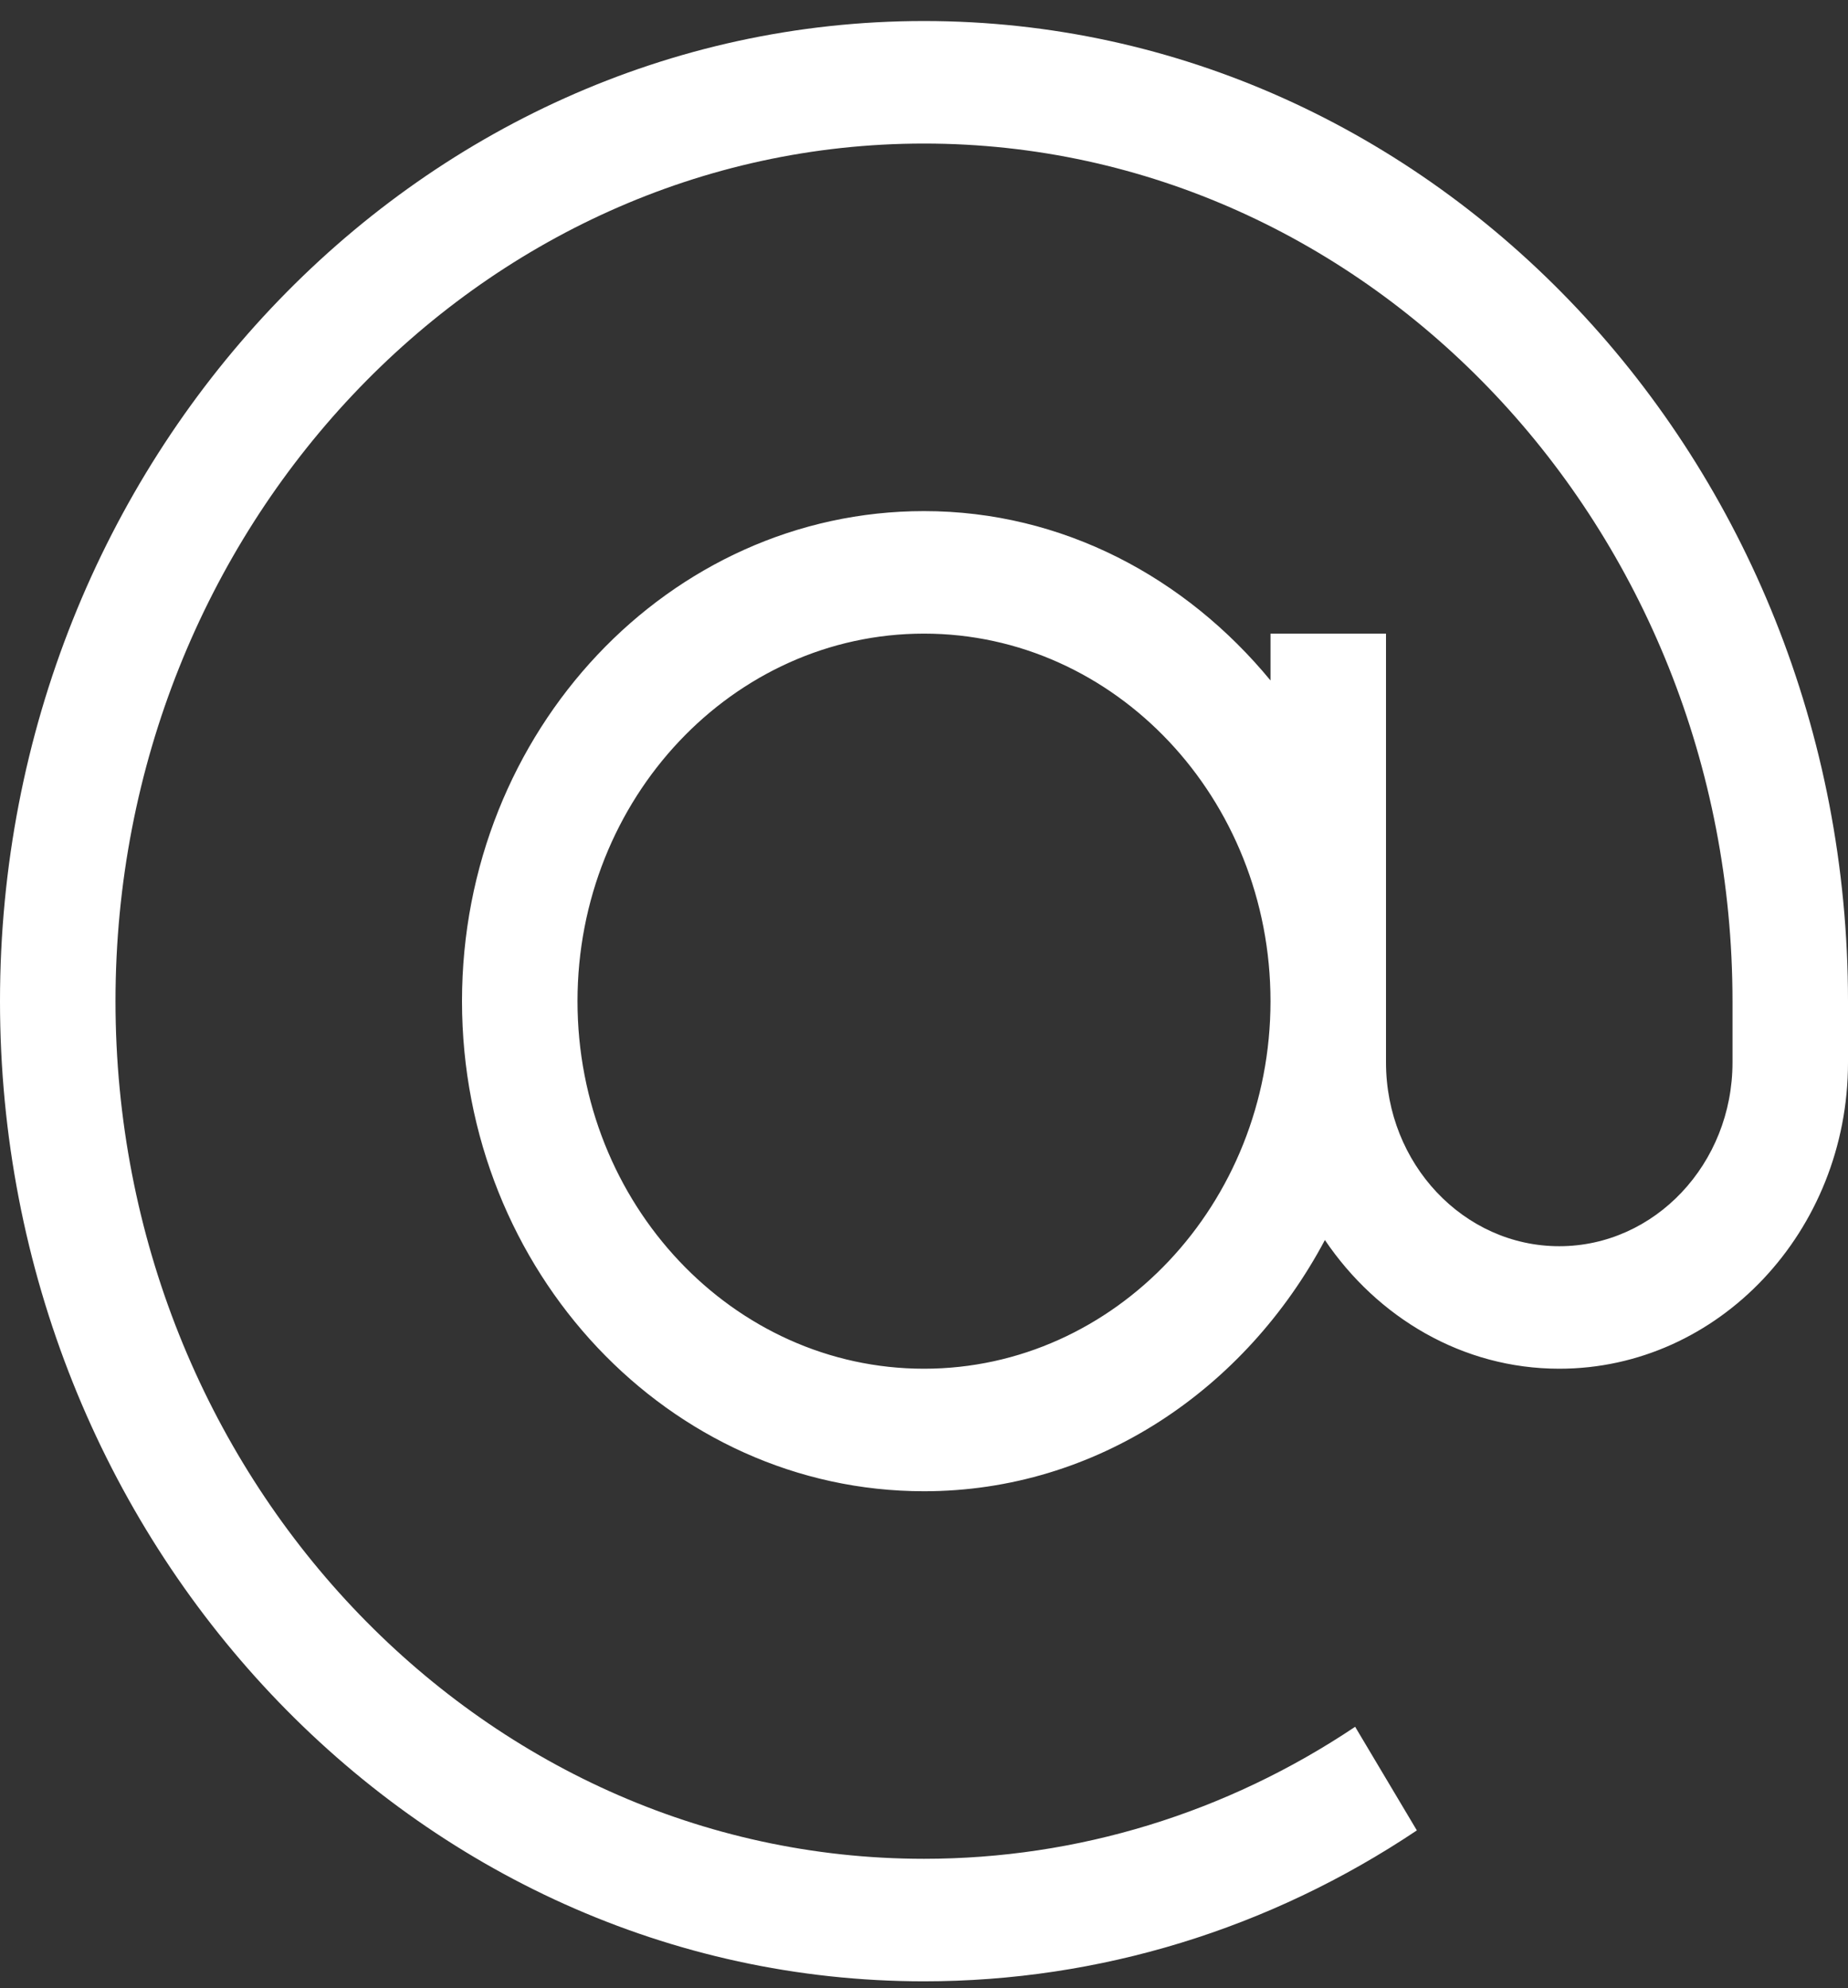 <?xml version="1.0" encoding="UTF-8"?>
<svg width="66px" height="71px" viewBox="0 0 66 71" version="1.1" xmlns="http://www.w3.org/2000/svg" xmlns:xlink="http://www.w3.org/1999/xlink">
    <rect x="0" y="0" width="66" height="71" fill="#333333" stroke="none"/>
    <!-- Generator: Sketch 52.6 (67491) - http://www.bohemiancoding.com/sketch -->
    <title>at (1)</title>
    <desc>Created with Sketch.</desc>
    <g id="Page-1" stroke="none" stroke-width="1" fill="none" fill-rule="evenodd">
        <g id="Homepage" transform="translate(-309, -10089)" fill="#FFFFFF" fill-rule="nonzero">
            <g id="Footer-1" transform="translate(2, 9547.5)">
                <g id="Group-16" transform="translate(307, 332)">
                    <g id="Group-7" transform="translate(0, 114)">
                        <g id="Group-5" transform="translate(0, 96)">
                            <g id="at-(1)">
                                <path d="M33,0.251 C14.804,0.251 0,15.953 0,35.251 C0,54.55 14.804,70.251 33,70.251 C39.252,70.251 45.339,68.386 50.602,64.862 L48.398,61.162 C43.796,64.246 38.471,65.876 33,65.876 C17.078,65.876 4.125,52.138 4.125,35.251 C4.125,18.364 17.078,4.626 33,4.626 C48.922,4.626 61.875,18.364 61.875,35.251 L61.875,37.439 C61.875,41.058 59.1,44.001 55.688,44.001 C52.276,44.001 49.5,41.058 49.5,37.439 L49.5,22.126 L45.375,22.126 L45.375,23.799 C42.348,20.124 37.952,17.751 33,17.751 C23.902,17.751 16.5,25.602 16.5,35.251 C16.5,44.901 23.902,52.751 33,52.751 C39.164,52.751 44.486,49.105 47.318,43.78 C49.191,46.551 52.235,48.376 55.688,48.376 C61.374,48.376 66,43.469 66,37.439 L66,35.251 C66,15.953 51.196,0.251 33,0.251 Z M33,48.376 C26.176,48.376 20.625,42.489 20.625,35.251 C20.625,28.014 26.176,22.126 33,22.126 C39.824,22.126 45.375,28.014 45.375,35.251 C45.375,42.489 39.824,48.376 33,48.376 Z" id="Shape"></path>
                            </g>
                        </g>
                    </g>
                </g>
            </g>
        </g>
    </g>
</svg>